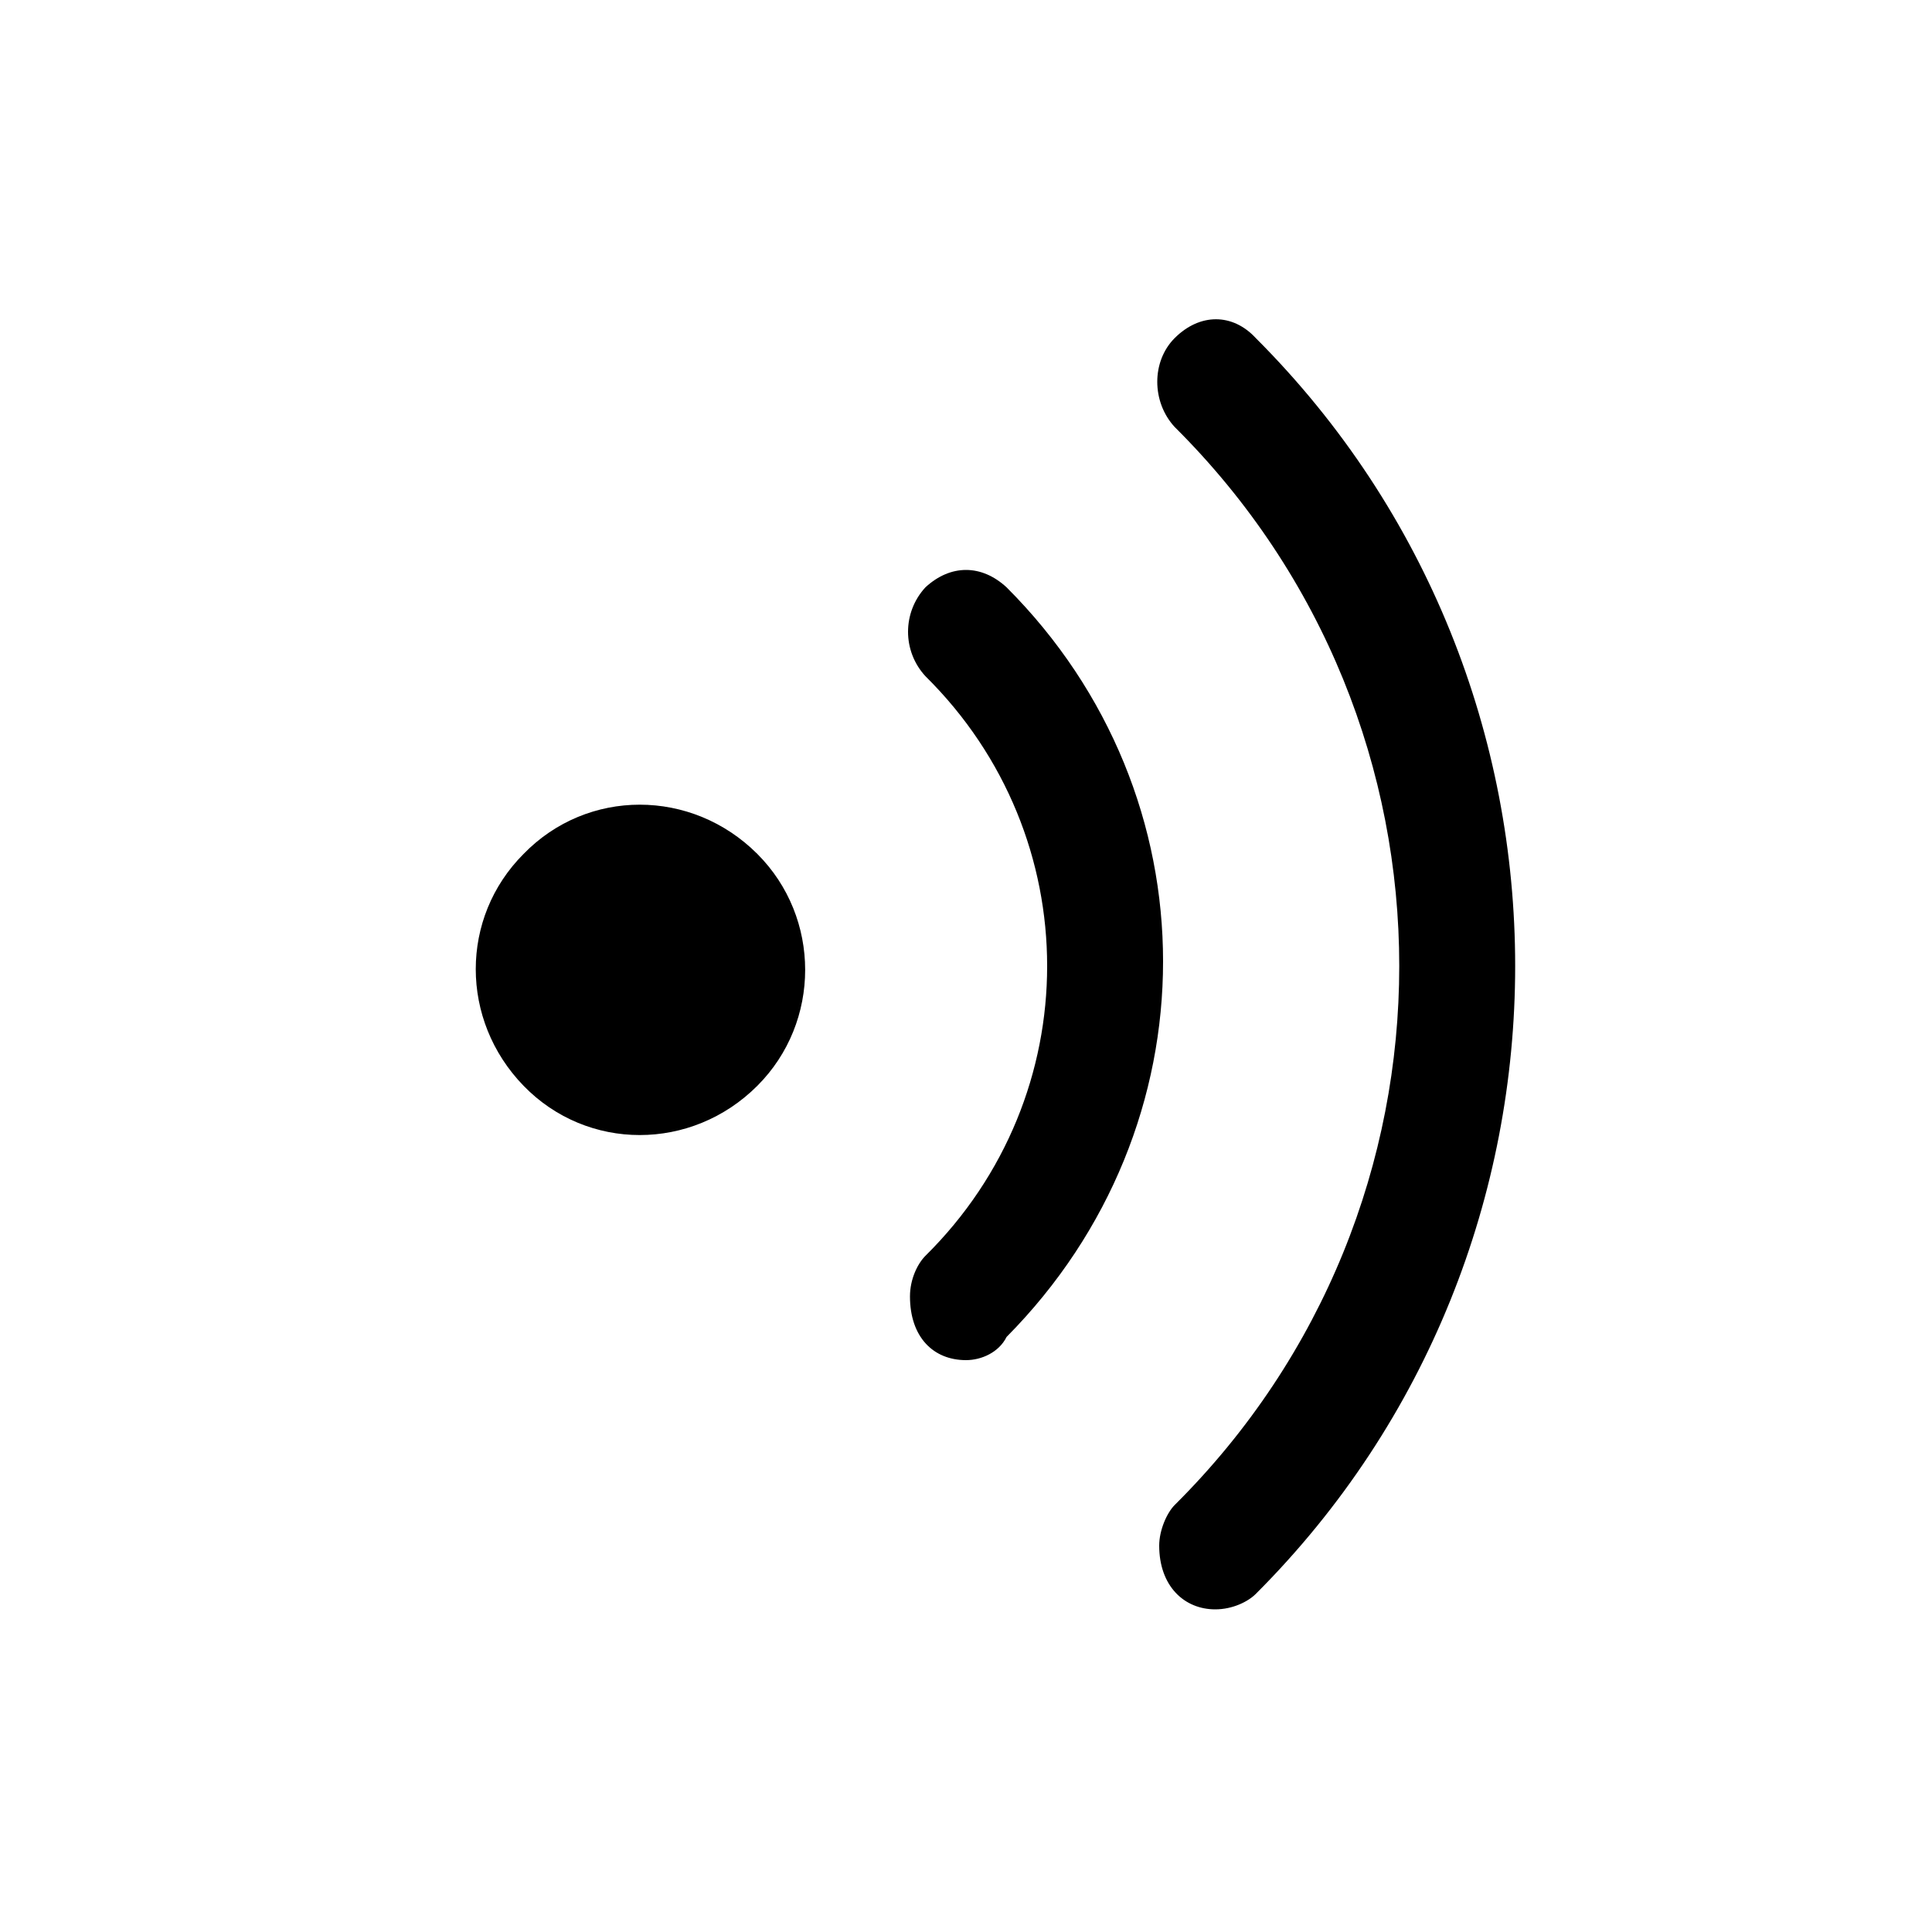 <!-- Generated by IcoMoon.io -->
<svg version="1.1" xmlns="http://www.w3.org/2000/svg" viewBox="0 0 32 32">

<path d="M8.672 14.144c1.056-1.088 2.784-1.088 3.872 0 1.056 1.056 1.056 2.784 0 3.84-1.088 1.088-2.816 1.088-3.872 0s-1.056-2.784 0-3.84zM16 22.528c-0.544 0-0.928-0.384-0.928-1.056 0-0.288 0.128-0.544 0.256-0.672 2.688-2.656 2.688-6.944 0-9.6-0.384-0.416-0.384-1.056 0-1.472 0.416-0.384 0.928-0.384 1.344 0 3.456 3.456 3.456 8.928 0 12.416 0 0 0 0 0 0-0.128 0.256-0.416 0.384-0.672 0.384zM20.128 26.656c-0.512 0-0.928-0.384-0.928-1.056 0-0.256 0.128-0.544 0.256-0.672 4.96-4.928 4.96-12.928 0-17.856-0.384-0.416-0.384-1.088 0-1.472 0.416-0.416 0.96-0.416 1.344 0 5.728 5.728 5.728 15.072 0 20.8 0 0 0 0 0 0-0.128 0.128-0.384 0.256-0.672 0.256z"></path>
</svg>
